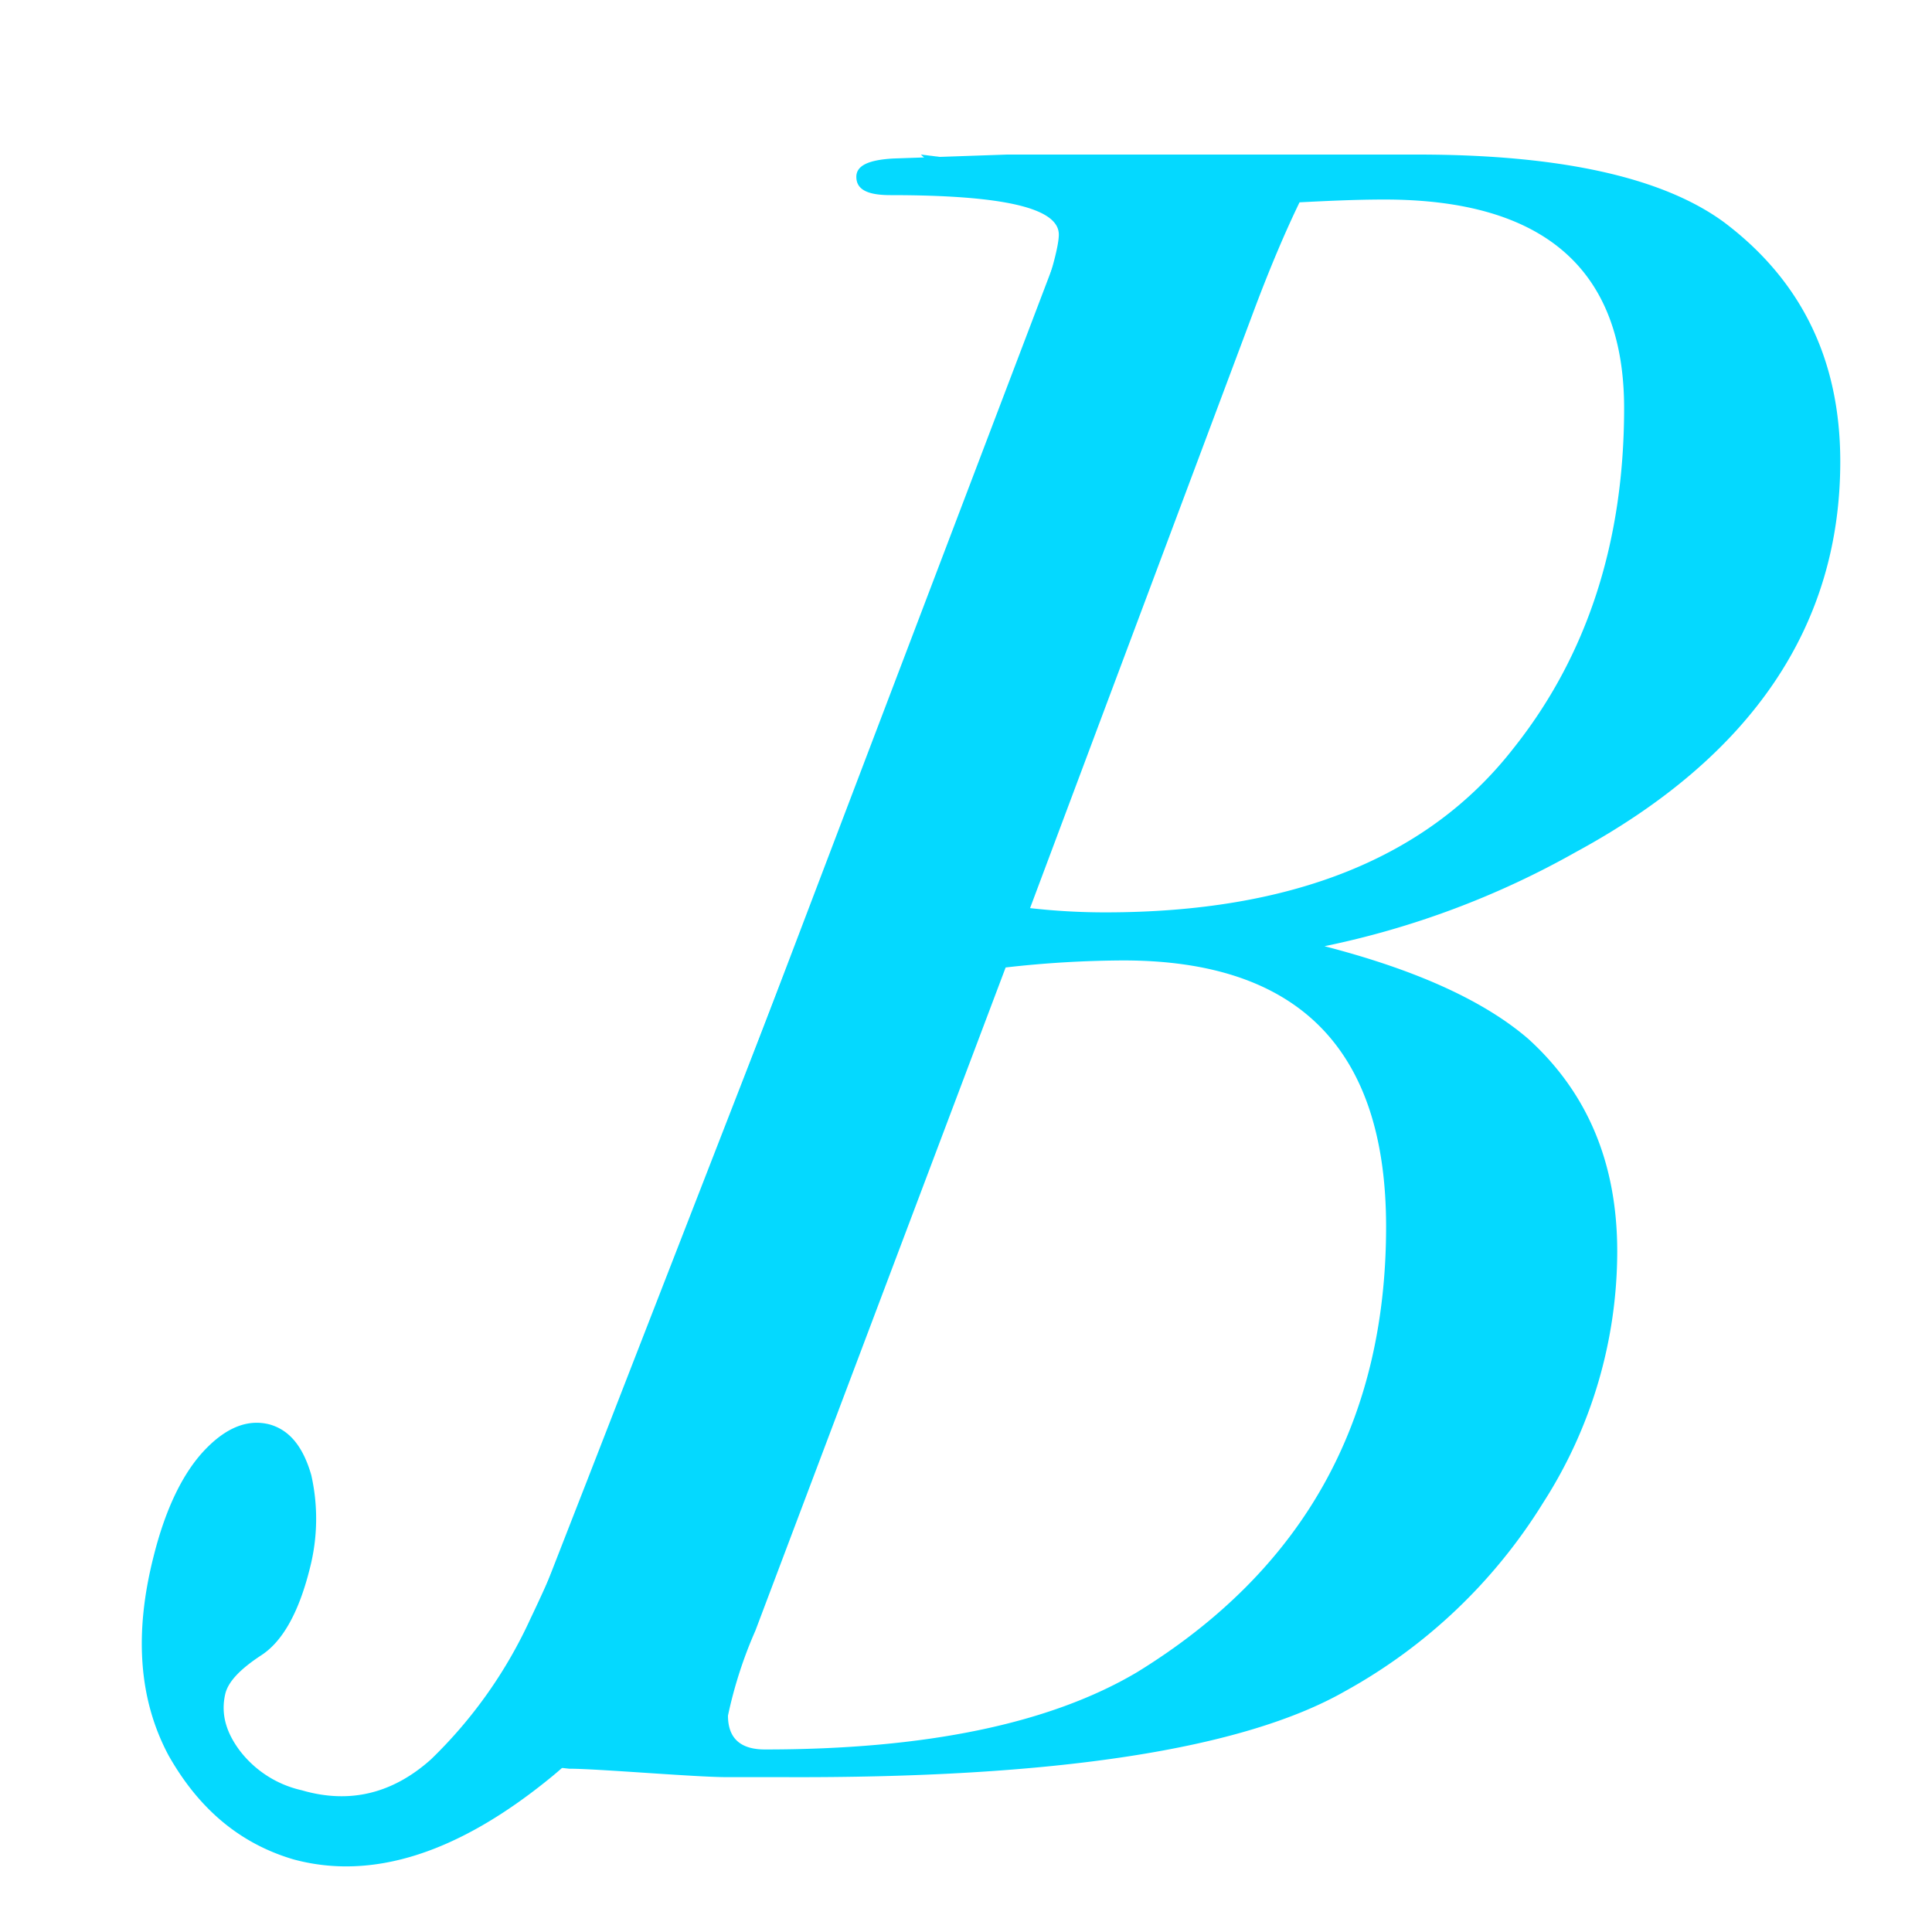 <svg id="Layer_1" data-name="Layer 1" xmlns="http://www.w3.org/2000/svg" viewBox="0 0 250 250"><defs><style>.cls-1{fill:none;opacity:0;}.cls-2{isolation:isolate;}.cls-3{fill:#04d9ff;}</style></defs><rect class="cls-1" width="250" height="250"/><g class="cls-2"><path class="cls-3" d="M158.87,33.11,108.19,166.28C96,198.71,83.64,219.84,71.45,229.86S48.12,243.34,38,240.61c-6.8-2-12.19-6.38-16.2-13.48C18,220,17.29,211.46,19.91,201.26c1.56-6.19,3.83-10.75,6.61-13.66s5.57-4,8.36-3.28c2.61.73,4.35,2.91,5.4,6.56a25.66,25.66,0,0,1-.17,12c-1.4,5.65-3.49,9.47-6.27,11.29s-4.36,3.47-4.71,5.11c-.52,2.36,0,4.73,1.92,7.28a13.93,13.93,0,0,0,8,5.1c6.27,1.83,11.84.37,16.72-4a60,60,0,0,0,12.88-18.22c3.66-7.65,8-18,12.89-31.15L138.84,27.64l-16.37-4.55L119.16,20l42.67,5.29-4,5.46Z"/></g><path class="cls-3" d="M238.13,59.73c0,21.15-11.33,38.1-34.17,50.5a112.22,112.22,0,0,1-32.57,12.21c12,3.1,20.71,7.11,26.38,12,7.61,6.92,11.5,16,11.5,27.52a60.22,60.22,0,0,1-9.56,32.45,69.64,69.64,0,0,1-25.66,24.43c-13.1,7.48-37.36,11.3-72.94,11.12H94c-4.07,0-16.64-1.09-20.36-1.09l-9.74-1.1c-11.5,0,20.54-13.3,18.77-13.3l-4.07,4.92c-2.13,0-14.52,9.84-14.52,8.38,0-2.18.53-4.92,3-4.74h0c7.43-.54-7.79,1.83-6.2,1.46a6.85,6.85,0,0,0,3.72-4,42.26,42.26,0,0,1,2.12-5.47c1.07-2.37,4.08-10.21,9.21-23.33l51.69-132.9c6.2-16.22,9.39-25.7,9.39-28.44,0-3.46-7.26-5.1-21.78-5.1-3,0-4.42-.73-4.42-2.37,0-1.46,1.59-2.19,4.78-2.37L130.32,20h53.11c18.41,0,31.69,2.92,39.65,8.75C233,36.22,238.13,46.43,238.13,59.73Zm-58.77,99q0-34.45-34-34.45a138.72,138.72,0,0,0-15.23.91L97.75,211A56.21,56.21,0,0,0,94.2,222c0,2.92,1.6,4.38,4.78,4.38,20.72,0,36.83-3.29,48.16-10C168.56,203.2,179.36,184.06,179.36,158.72Zm30.8-105.91c0-17.87-10.27-27-31-27-3.72,0-7.44.18-11,.36-1.77,3.65-3.89,8.57-6.19,14.77l-28.68,76.56a85.77,85.77,0,0,0,9.73.55c24.26,0,41.78-7.11,52.76-21.15C205.38,84.89,210.16,70.12,210.16,52.81Z"/></svg>